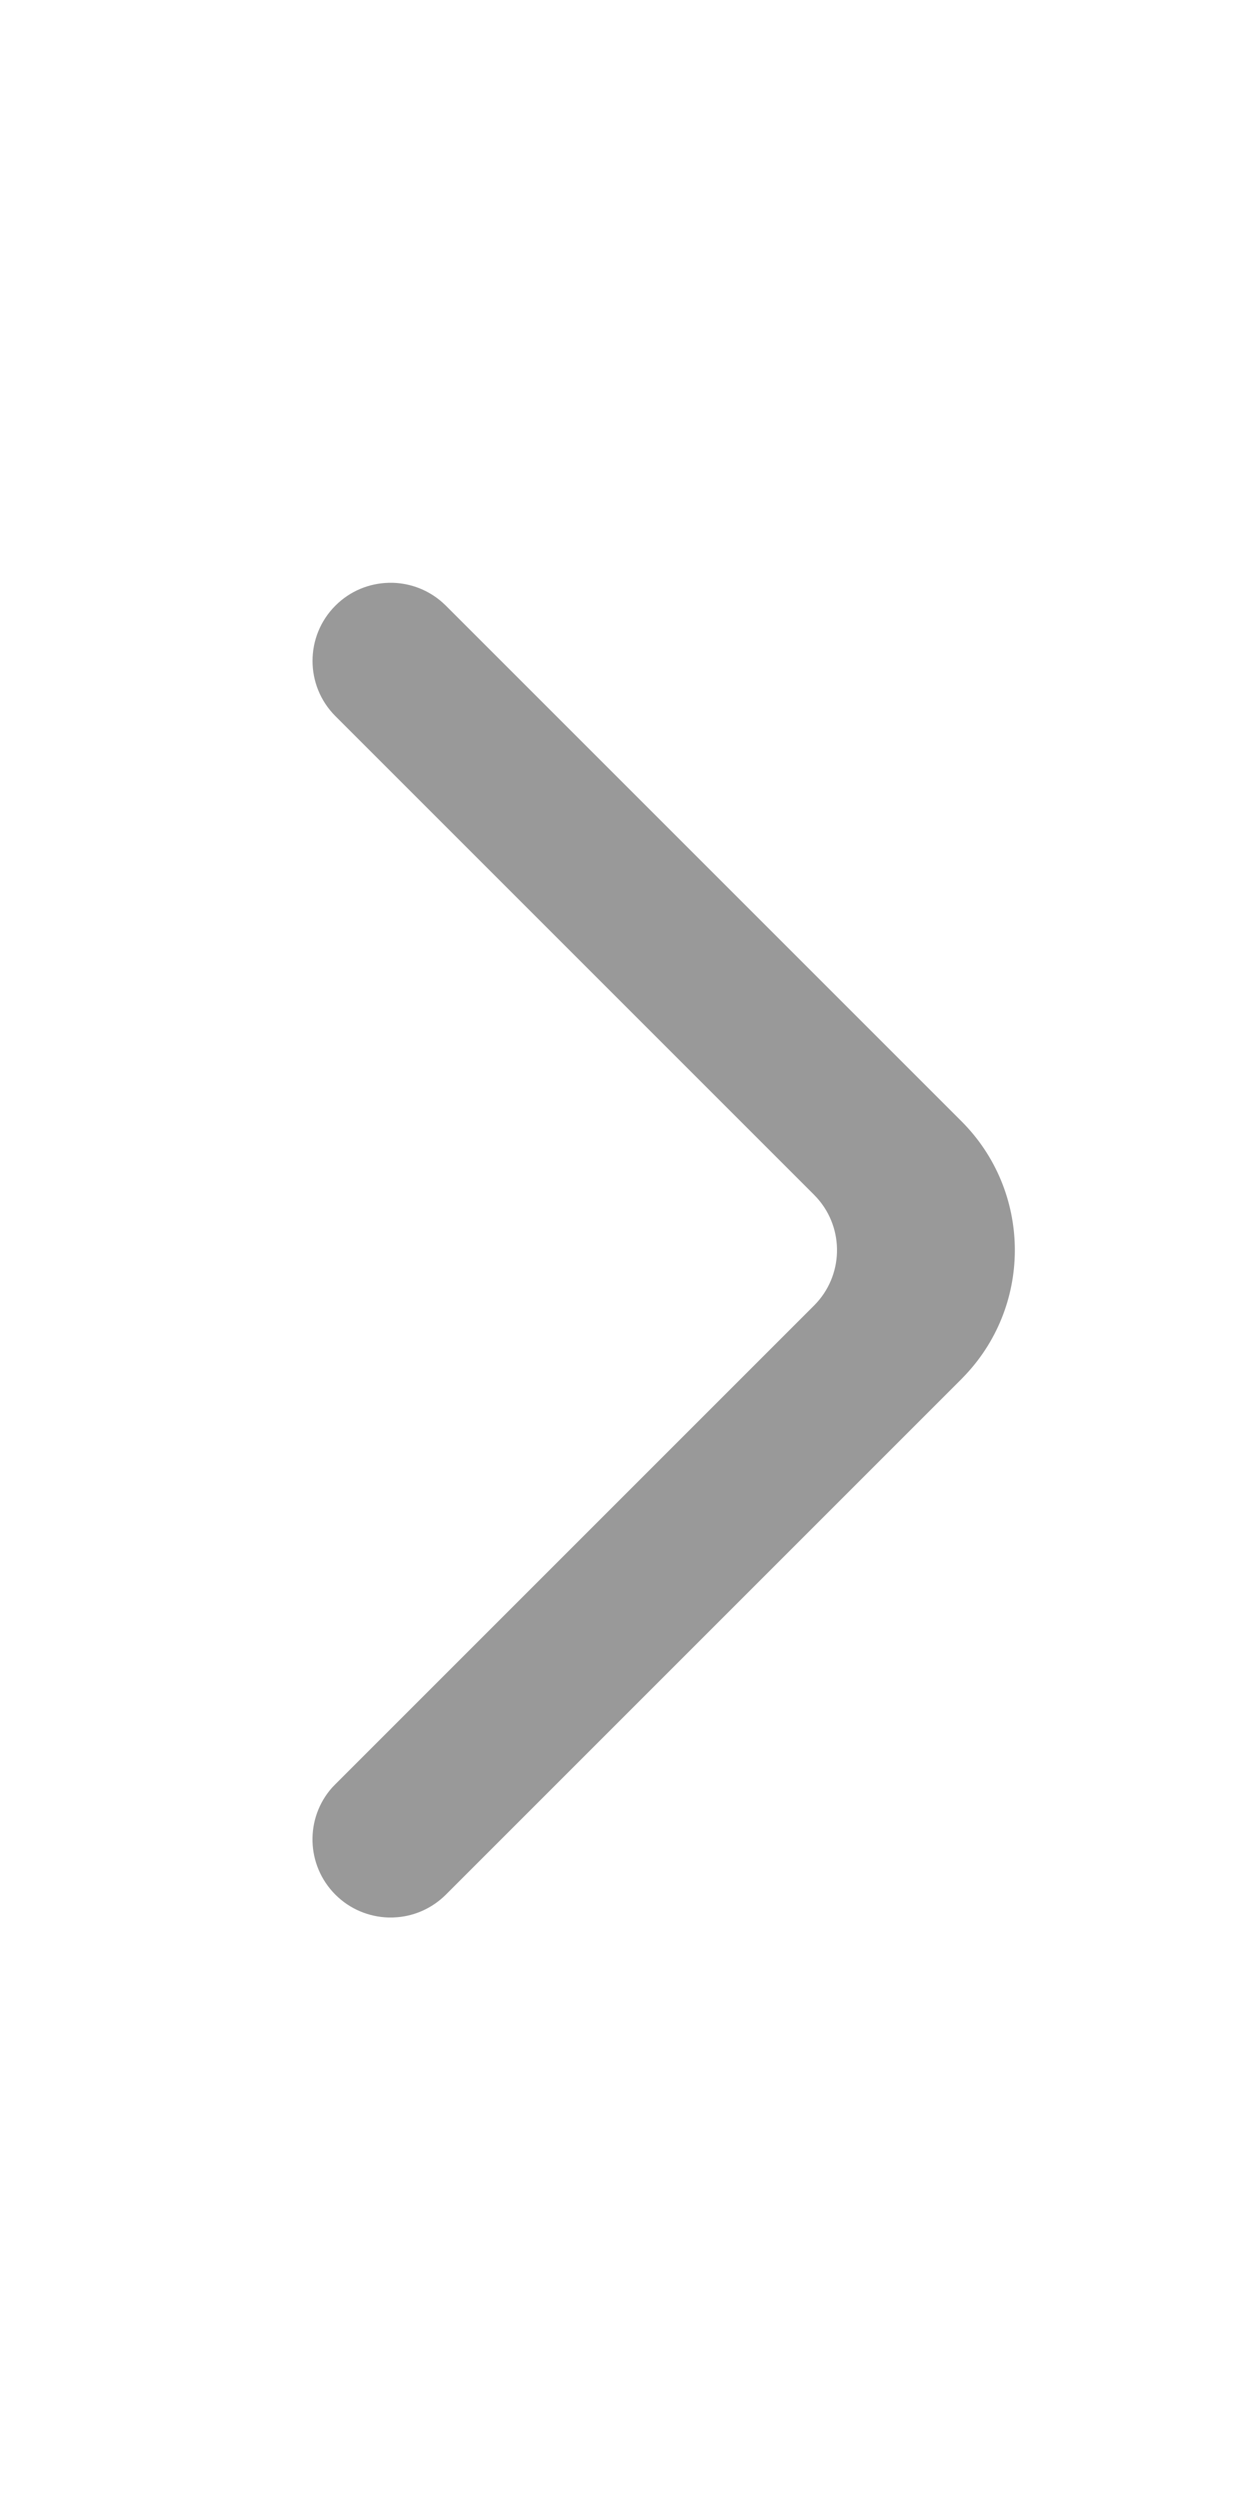 <svg width="12" height="24" viewBox="0 0 12 24" fill="none" xmlns="http://www.w3.org/2000/svg">
<g id="public/ic_public_small_putaway">
<path id="&#232;&#183;&#175;&#229;&#190;&#132;" d="M4.248 5.784L4.28 5.814L9.23 10.764C9.899 11.433 9.913 12.509 9.272 13.195L9.23 13.239L4.28 18.189C4.151 18.317 3.987 18.39 3.819 18.405L3.773 18.408L3.727 18.408C3.543 18.402 3.36 18.329 3.22 18.189C2.937 17.906 2.927 17.454 3.189 17.16L3.22 17.128L7.816 12.532C8.098 12.249 8.108 11.798 7.846 11.503L7.816 11.471L3.22 6.875C2.927 6.582 2.927 6.107 3.22 5.814C3.361 5.673 3.544 5.6 3.729 5.595L3.776 5.595C3.945 5.601 4.113 5.664 4.248 5.784Z" fill="black" fill-opacity="0.4"/>
</g>
</svg>
